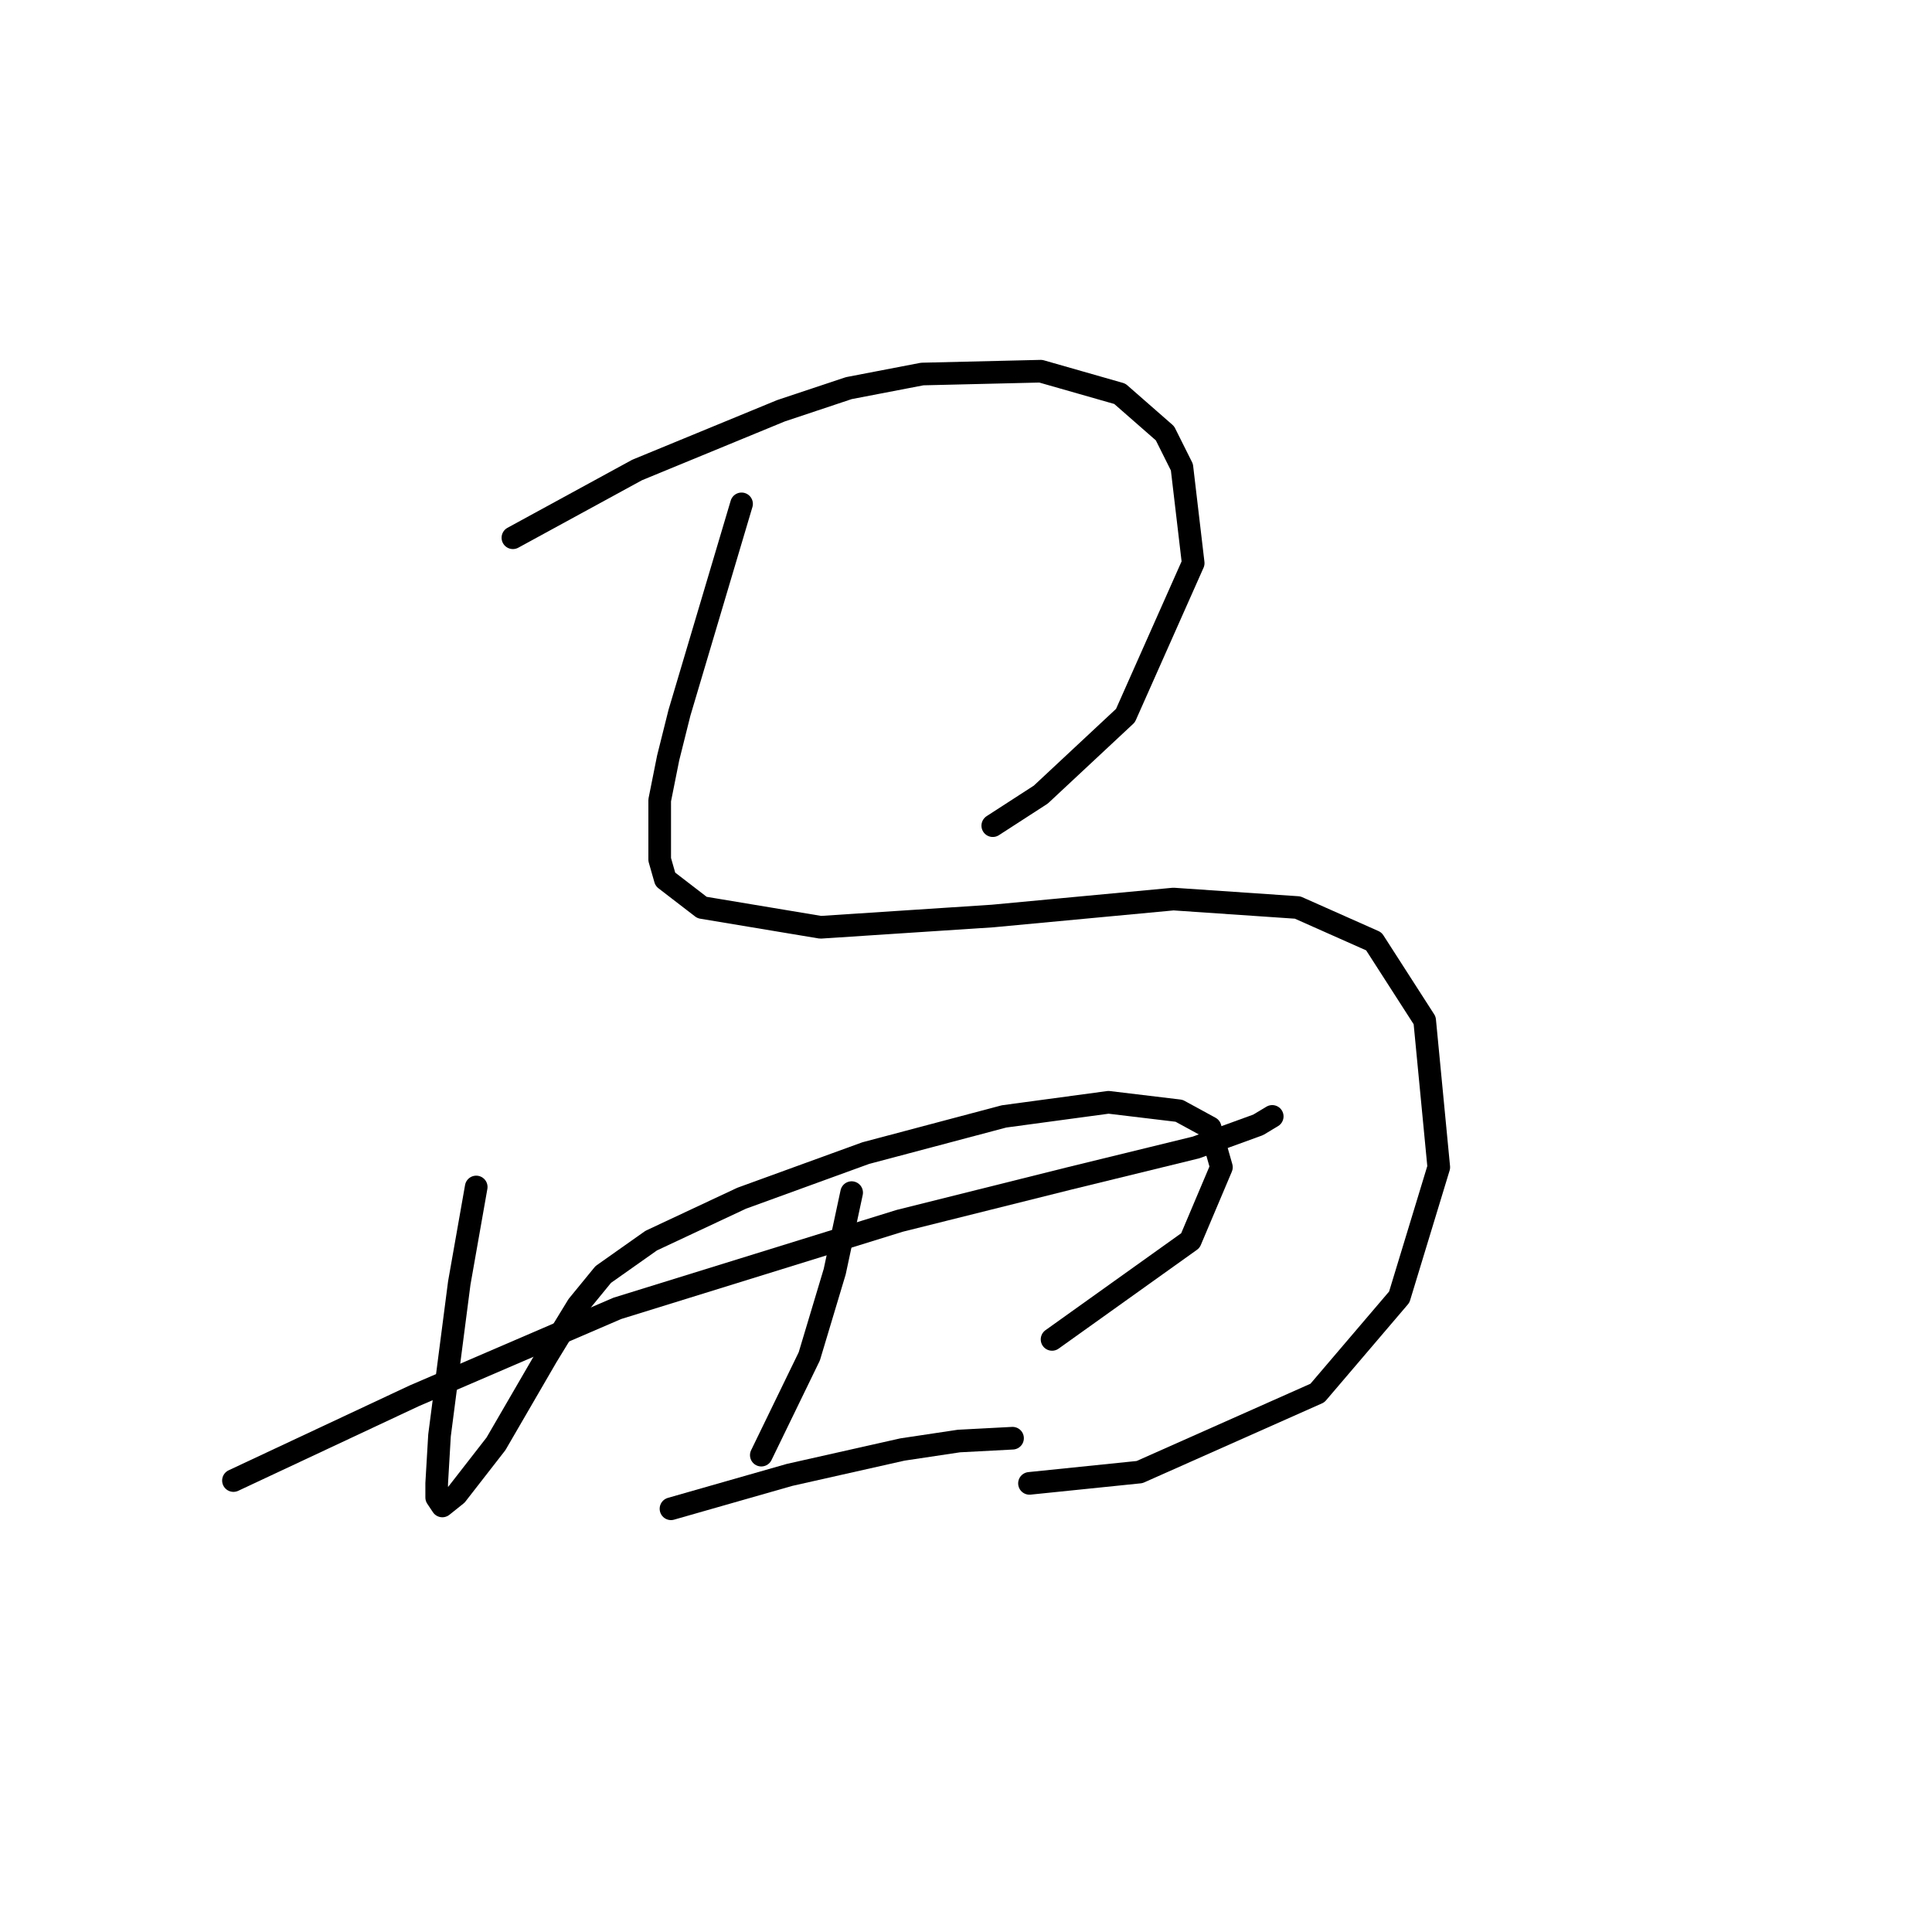 <?xml version="1.0" standalone="no"?>
    <svg width="256" height="256" xmlns="http://www.w3.org/2000/svg" version="1.1">
    <polyline stroke="black" stroke-width="3" stroke-linecap="round" fill="transparent" stroke-linejoin="round" points="67.963 71.254 76.192 66.765 84.42 62.277 103.496 54.422 112.473 51.43 122.198 49.56 137.907 49.186 148.38 52.178 154.364 57.415 156.608 61.903 158.104 74.62 149.128 94.818 137.907 105.291 131.548 109.405 131.548 109.405 " />
        <polyline stroke="black" stroke-width="3" stroke-linecap="round" fill="transparent" stroke-linejoin="round" points="98.26 66.765 94.145 80.605 90.031 94.444 88.535 100.428 87.413 106.039 87.413 113.893 88.161 116.511 93.023 120.252 108.732 122.87 131.548 121.374 155.486 119.13 171.944 120.252 182.042 124.74 188.775 135.213 190.645 154.663 185.409 171.868 174.562 184.585 150.998 195.058 136.411 196.554 136.411 196.554 " />
        <polyline stroke="black" stroke-width="3" stroke-linecap="round" fill="transparent" stroke-linejoin="round" points="63.101 157.281 61.979 163.639 60.857 169.998 58.238 190.196 57.864 196.554 57.864 198.424 58.612 199.546 60.482 198.05 65.719 191.318 72.451 179.723 76.566 172.99 79.932 168.876 86.291 164.387 98.26 158.777 114.717 152.792 133.044 147.93 146.884 146.06 156.234 147.182 160.349 149.426 161.845 154.663 157.73 164.387 139.403 177.478 139.403 177.478 " />
        <polyline stroke="black" stroke-width="3" stroke-linecap="round" fill="transparent" stroke-linejoin="round" points="30.934 196.18 42.903 190.57 54.872 184.959 81.802 173.364 119.205 161.769 141.647 156.159 158.479 152.044 166.707 149.052 168.577 147.93 168.577 147.93 " />
        <polyline stroke="black" stroke-width="3" stroke-linecap="round" fill="transparent" stroke-linejoin="round" points="112.847 158.029 111.725 163.265 110.603 168.502 107.236 179.723 100.878 192.814 100.878 192.814 " />
        <polyline stroke="black" stroke-width="3" stroke-linecap="round" fill="transparent" stroke-linejoin="round" points="88.909 199.92 96.763 197.676 104.618 195.432 119.579 192.066 127.06 190.944 134.167 190.57 134.167 190.57 " />
        </svg>